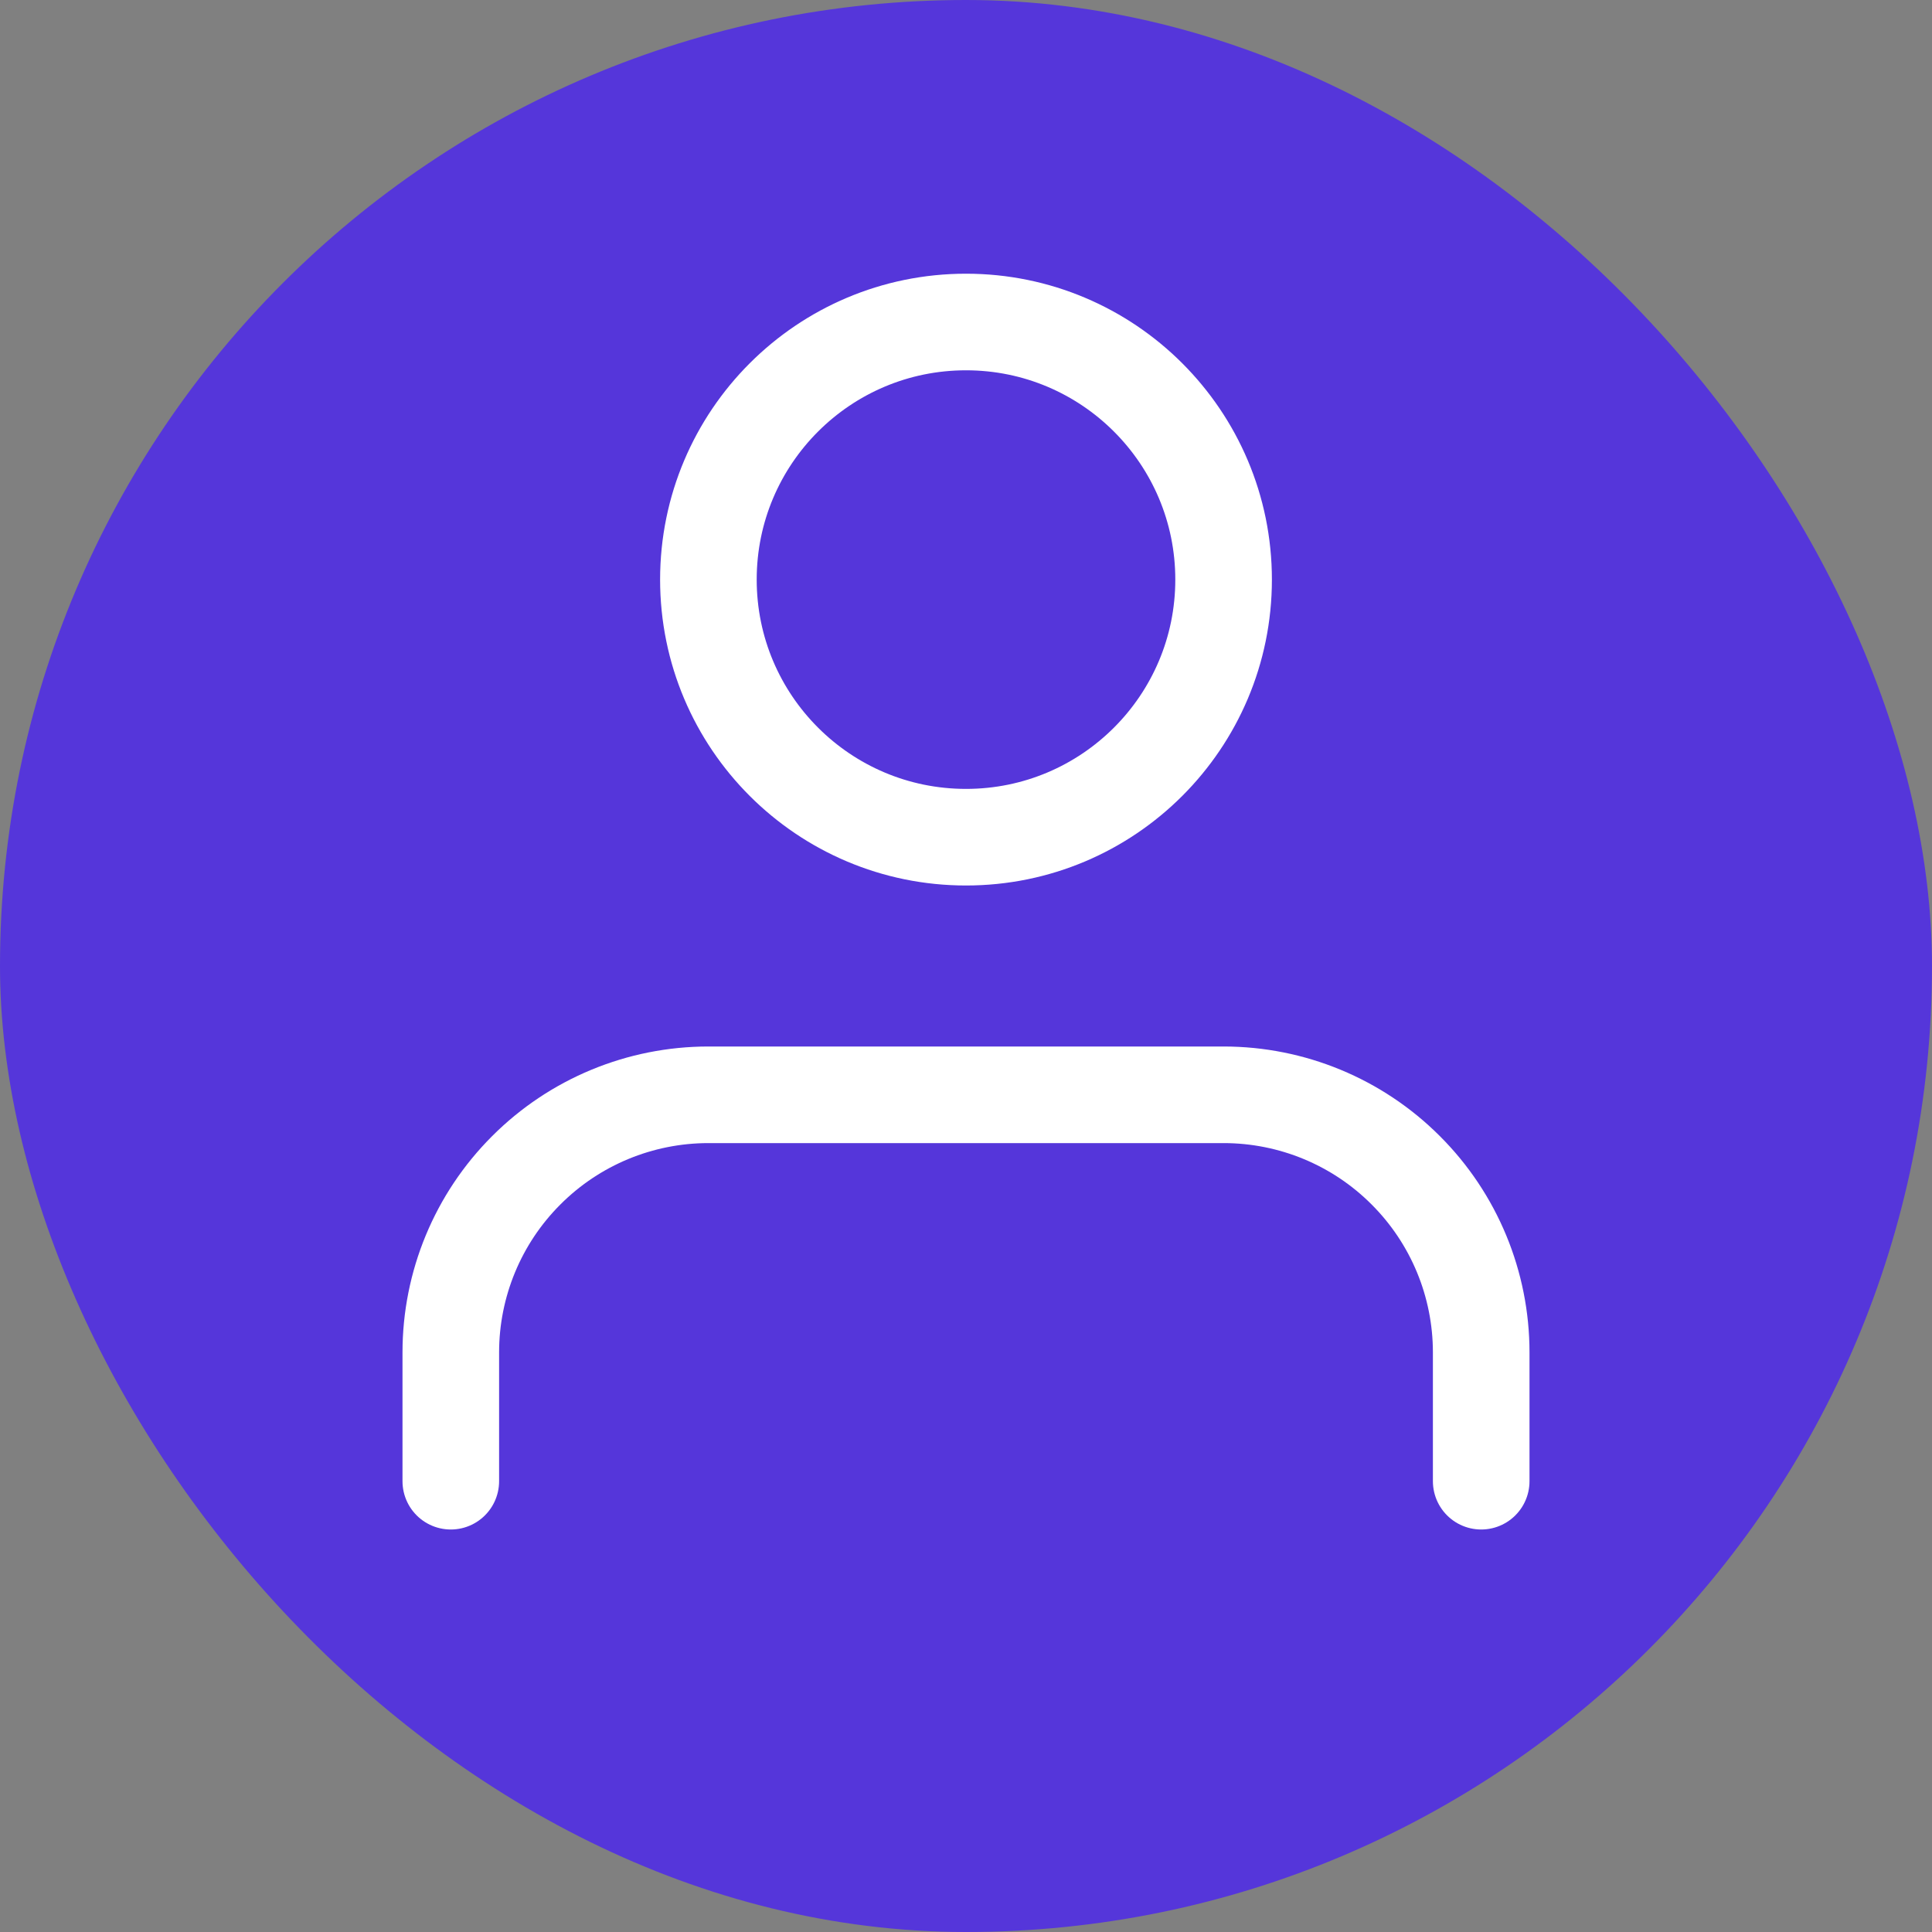 <svg width="30" height="30" viewBox="0 0 30 30" fill="none" xmlns="http://www.w3.org/2000/svg">
<rect x="0" y="0" width="30" height="30" fill="#808080" stroke="none"/>
<rect width="30" height="30" rx="15" fill="#5536DA"/>
<path d="M23 23V21C23 19.939 22.579 18.922 21.828 18.172C21.078 17.421 20.061 17 19 17H11C9.939 17 8.922 17.421 8.172 18.172C7.421 18.922 7 19.939 7 21V23" stroke="white" stroke-width="1.5" stroke-linecap="round" stroke-linejoin="round"/>
<path d="M15 13C17.209 13 19 11.209 19 9C19 6.791 17.209 5 15 5C12.791 5 11 6.791 11 9C11 11.209 12.791 13 15 13Z" stroke="white" stroke-width="1.5" stroke-linecap="round" stroke-linejoin="round"/>
</svg>
